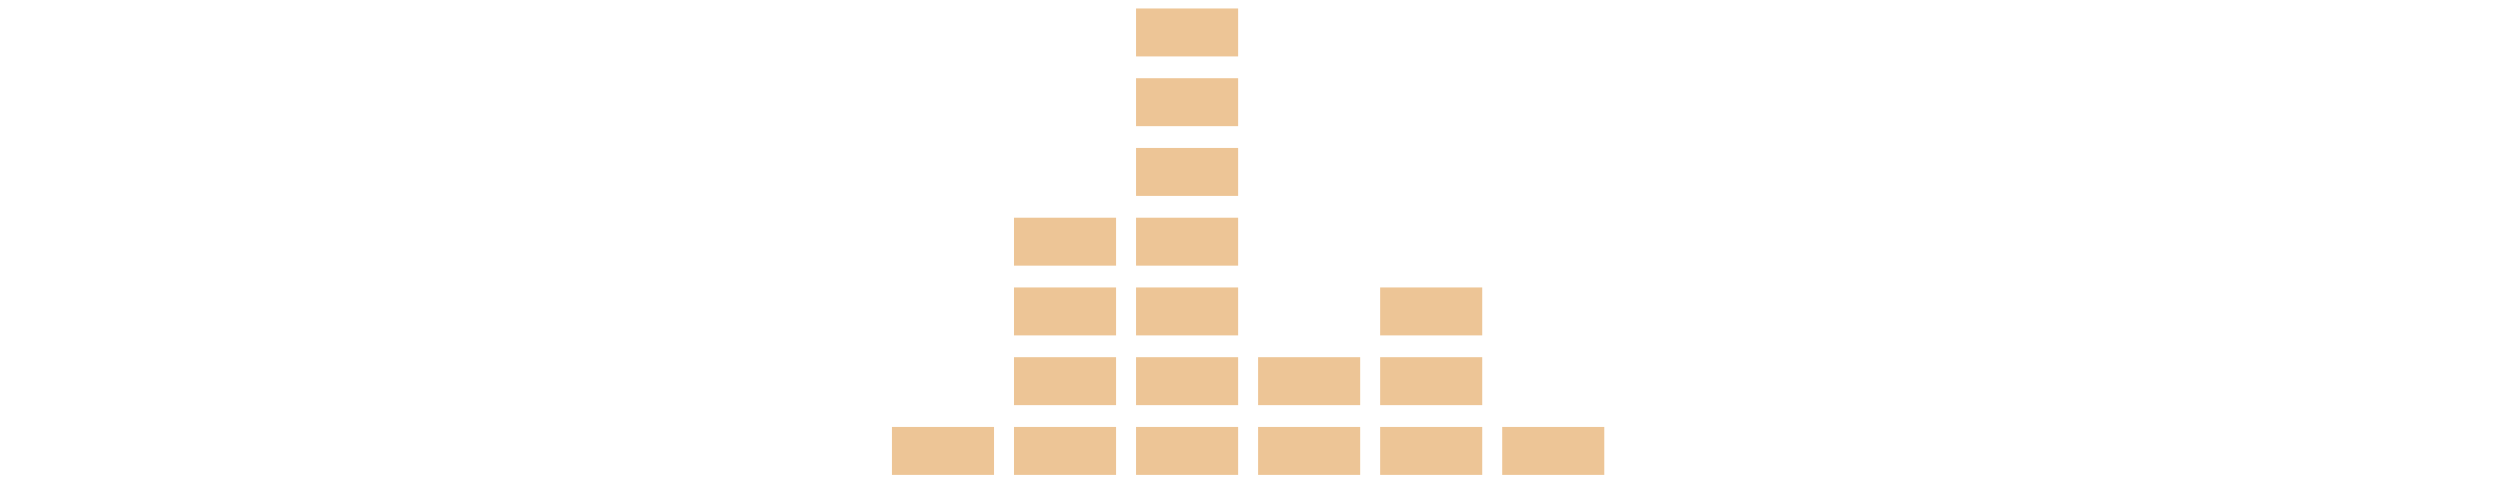 <svg id="Grupo_71066" data-name="Grupo 71066" xmlns="http://www.w3.org/2000/svg" width="295" height="57" viewBox="0 0 295 57">
  <g id="Grupo_71064" data-name="Grupo 71064">
    <rect id="Rectángulo_11547" data-name="Rectángulo 11547" width="295" height="57" fill="none"/>
  </g>
  <g id="Grupo_71065" data-name="Grupo 71065" transform="translate(105.249 1)">
    <rect id="Rectángulo_11550" data-name="Rectángulo 11550" width="12.046" height="5.658" transform="translate(0 49.379)" fill="#edc596"/>
    <rect id="Rectángulo_11551" data-name="Rectángulo 11551" width="12.045" height="5.658" transform="translate(14.402 49.379)" fill="#edc596"/>
    <rect id="Rectángulo_11552" data-name="Rectángulo 11552" width="12.045" height="5.658" transform="translate(14.402 41.148)" fill="#edc596"/>
    <rect id="Rectángulo_11553" data-name="Rectángulo 11553" width="12.045" height="5.658" transform="translate(14.402 32.919)" fill="#edc596"/>
    <rect id="Rectángulo_11554" data-name="Rectángulo 11554" width="12.045" height="5.658" transform="translate(14.402 24.689)" fill="#edc596"/>
    <rect id="Rectángulo_11555" data-name="Rectángulo 11555" width="12.046" height="5.658" transform="translate(28.804 49.379)" fill="#edc596"/>
    <rect id="Rectángulo_11556" data-name="Rectángulo 11556" width="12.046" height="5.658" transform="translate(28.804 41.148)" fill="#edc596"/>
    <rect id="Rectángulo_11557" data-name="Rectángulo 11557" width="12.046" height="5.658" transform="translate(28.804 32.919)" fill="#edc596"/>
    <rect id="Rectángulo_11558" data-name="Rectángulo 11558" width="12.046" height="5.658" transform="translate(28.804 24.689)" fill="#edc596"/>
    <rect id="Rectángulo_11559" data-name="Rectángulo 11559" width="12.046" height="5.658" transform="translate(28.804 16.459)" fill="#edc596"/>
    <rect id="Rectángulo_11560" data-name="Rectángulo 11560" width="12.046" height="5.658" transform="translate(28.804 8.229)" fill="#edc596"/>
    <rect id="Rectángulo_11561" data-name="Rectángulo 11561" width="12.046" height="5.658" transform="translate(28.804)" fill="#edc596"/>
    <rect id="Rectángulo_11562" data-name="Rectángulo 11562" width="12.045" height="5.658" transform="translate(72.011 49.379)" fill="#edc596"/>
    <rect id="Rectángulo_11563" data-name="Rectángulo 11563" width="12.046" height="5.658" transform="translate(57.608 49.379)" fill="#edc596"/>
    <rect id="Rectángulo_11564" data-name="Rectángulo 11564" width="12.046" height="5.658" transform="translate(57.608 41.148)" fill="#edc596"/>
    <rect id="Rectángulo_11565" data-name="Rectángulo 11565" width="12.046" height="5.658" transform="translate(57.608 32.919)" fill="#edc596"/>
    <rect id="Rectángulo_11566" data-name="Rectángulo 11566" width="12.046" height="5.658" transform="translate(43.206 49.379)" fill="#edc596"/>
    <rect id="Rectángulo_11567" data-name="Rectángulo 11567" width="12.046" height="5.658" transform="translate(43.206 41.148)" fill="#edc596"/>
  </g>
</svg>
